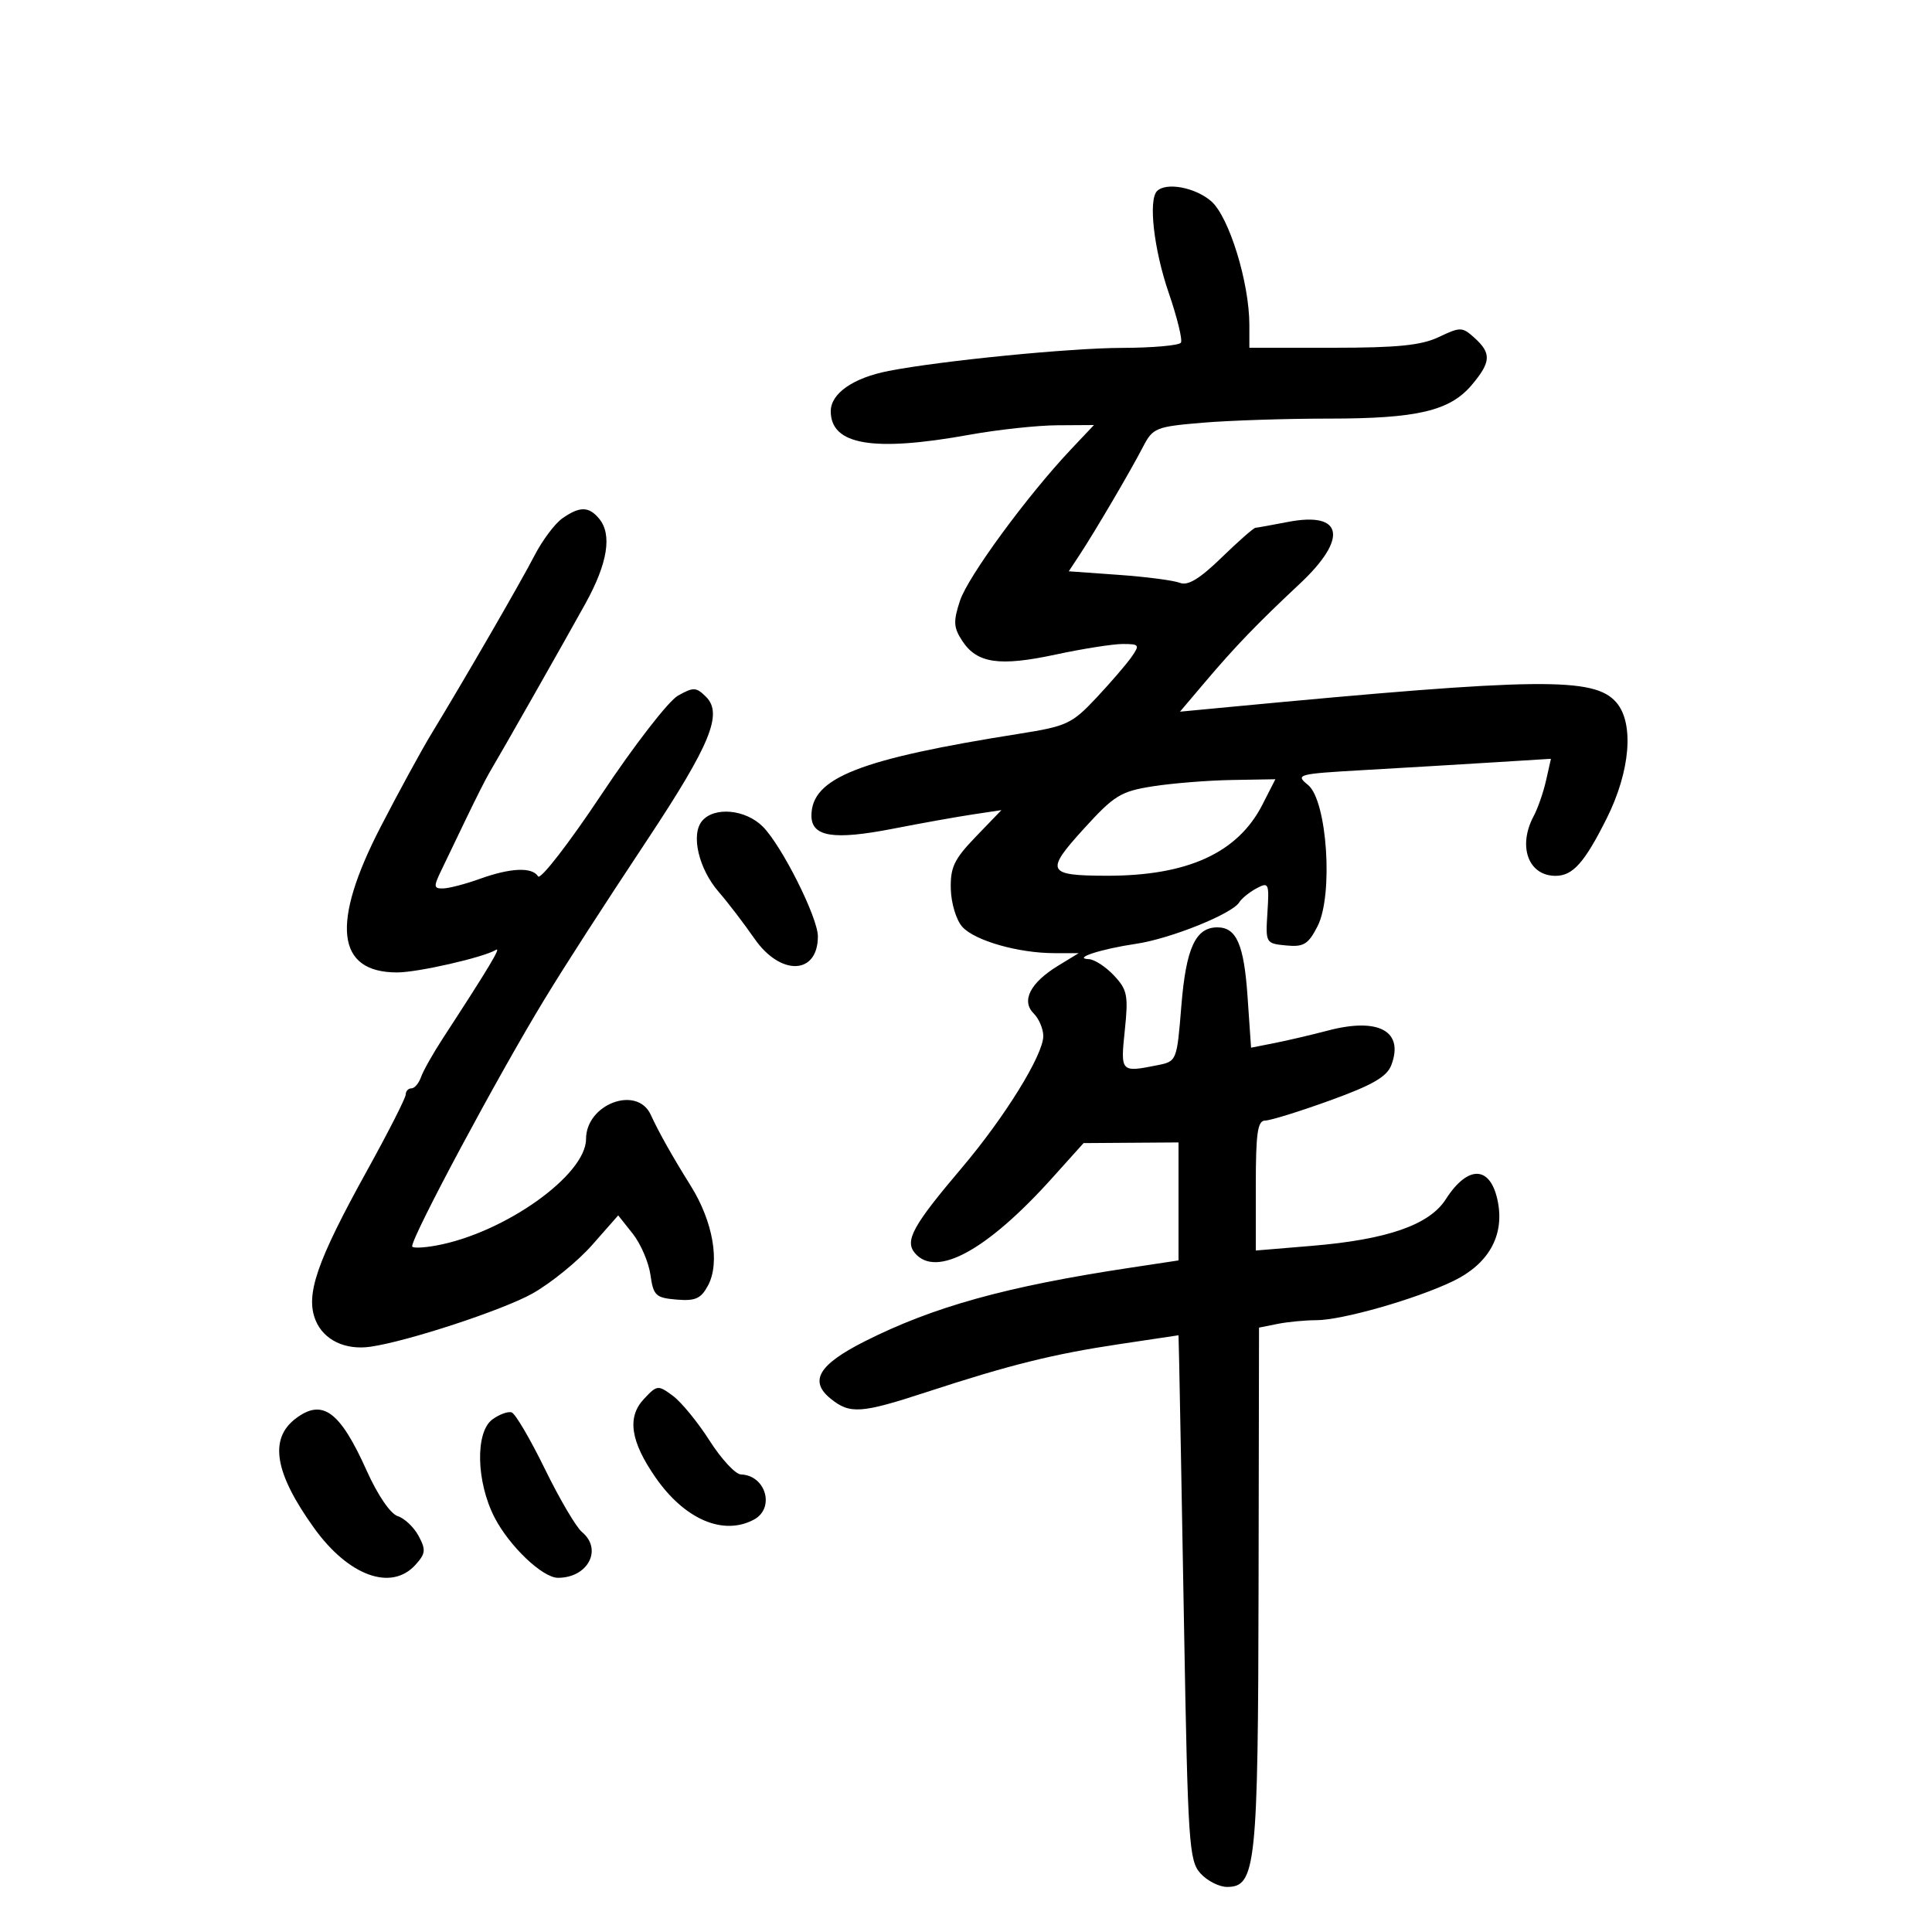 <svg xmlns="http://www.w3.org/2000/svg" width="300" height="300" viewBox="0 0 300 300" version="1.1">
	<path d="M 179.667 29.667 C 178.288 31.046, 179.169 38.743, 181.473 45.457 C 182.787 49.284, 183.642 52.771, 183.372 53.207 C 183.102 53.643, 178.971 54.009, 174.191 54.020 C 166.135 54.038, 146.138 56.014, 138 57.597 C 132.484 58.669, 129 61.092, 129 63.855 C 129 69.096, 135.565 70.214, 150.500 67.515 C 154.900 66.720, 161.057 66.054, 164.183 66.035 L 169.866 66 166.324 69.750 C 159.510 76.967, 150.294 89.533, 149.062 93.288 C 148.005 96.511, 148.059 97.441, 149.423 99.522 C 151.706 103.007, 155.183 103.516, 163.906 101.642 C 168.108 100.739, 172.798 100, 174.330 100 C 176.927 100, 177.018 100.136, 175.692 102.029 C 174.911 103.145, 172.452 105.999, 170.228 108.372 C 166.468 112.383, 165.634 112.773, 158.342 113.926 C 133.401 117.871, 126 120.784, 126 126.655 C 126 129.944, 129.428 130.489, 138.711 128.674 C 142.995 127.836, 148.525 126.846, 151 126.473 L 155.500 125.795 151.518 129.927 C 148.157 133.416, 147.552 134.684, 147.640 138.061 C 147.699 140.280, 148.497 142.892, 149.434 143.927 C 151.371 146.067, 158.125 147.998, 163.693 148.004 L 167.500 148.007 164.314 149.950 C 159.987 152.588, 158.541 155.399, 160.502 157.359 C 161.326 158.183, 162 159.765, 162 160.875 C 162 163.810, 156.030 173.463, 149.325 181.369 C 141.773 190.275, 140.462 192.647, 142.043 194.552 C 145.326 198.508, 153.251 194.189, 163.379 182.923 L 168.255 177.500 175.627 177.448 L 183 177.397 183 186.557 L 183 195.717 175.250 196.891 C 156.193 199.776, 144.891 202.921, 134.245 208.298 C 127.107 211.904, 125.601 214.449, 128.984 217.188 C 131.975 219.610, 133.704 219.492, 143.852 216.169 C 156.770 211.940, 163.515 210.261, 173.750 208.727 L 183 207.341 183.109 211.920 C 183.169 214.439, 183.506 232.766, 183.859 252.647 C 184.455 286.280, 184.632 288.939, 186.405 290.897 C 187.453 292.053, 189.311 293, 190.534 293 C 195.015 293, 195.353 289.786, 195.429 246.437 L 195.500 206.152 198.375 205.576 C 199.956 205.259, 202.658 205, 204.378 205 C 208.391 205, 219.893 201.714, 225.670 198.918 C 231.108 196.285, 233.584 191.926, 232.605 186.708 C 231.531 180.984, 227.994 180.772, 224.500 186.222 C 221.946 190.205, 215.413 192.479, 203.724 193.453 L 195 194.180 195 184.090 C 195 175.950, 195.280 174, 196.448 174 C 197.244 174, 201.776 172.596, 206.518 170.880 C 213.120 168.491, 215.352 167.204, 216.042 165.389 C 218.043 160.127, 214.075 157.954, 206.230 160.016 C 203.628 160.699, 199.872 161.579, 197.882 161.971 L 194.264 162.683 193.724 154.805 C 193.167 146.673, 192.006 144, 189.033 144 C 185.647 144, 184.167 147.217, 183.443 156.151 C 182.745 164.757, 182.725 164.805, 179.746 165.401 C 174.008 166.548, 173.977 166.515, 174.661 159.969 C 175.226 154.564, 175.051 153.683, 172.971 151.469 C 171.695 150.111, 169.942 148.971, 169.076 148.937 C 166.431 148.830, 170.973 147.355, 176.416 146.552 C 181.724 145.770, 191.317 141.914, 192.428 140.117 C 192.804 139.509, 194.012 138.529, 195.113 137.940 C 197.002 136.929, 197.097 137.139, 196.807 141.684 C 196.504 146.443, 196.538 146.504, 199.694 146.809 C 202.427 147.074, 203.131 146.648, 204.572 143.860 C 207.070 139.031, 206.086 124.298, 203.105 121.884 C 201.103 120.263, 201.466 120.166, 211.757 119.578 C 217.666 119.240, 226.624 118.708, 231.664 118.395 L 240.829 117.826 240.071 121.187 C 239.654 123.035, 238.792 125.519, 238.156 126.708 C 235.640 131.410, 237.314 136, 241.545 136 C 244.224 136, 246.036 133.968, 249.472 127.113 C 253.151 119.775, 253.777 112.316, 250.988 109.078 C 247.571 105.112, 239.040 105.213, 190.862 109.784 L 183.225 110.509 187.040 106.004 C 191.803 100.381, 195.227 96.826, 201.822 90.653 C 209.371 83.587, 208.575 79.387, 200 81.044 C 197.525 81.522, 195.252 81.932, 194.948 81.956 C 194.645 81.980, 192.269 84.068, 189.669 86.596 C 186.294 89.876, 184.448 90.995, 183.220 90.506 C 182.274 90.129, 178.003 89.571, 173.730 89.266 L 165.959 88.711 167.674 86.106 C 170.061 82.477, 175.555 73.117, 177.483 69.393 C 179.013 66.438, 179.466 66.254, 186.697 65.643 C 190.880 65.289, 199.694 65, 206.285 65 C 220.100 65, 225.139 63.812, 228.559 59.747 C 231.527 56.220, 231.606 54.858, 228.978 52.480 C 227.064 50.748, 226.769 50.739, 223.444 52.325 C 220.719 53.625, 217.028 54, 206.966 54 L 194 54 194 50.456 C 194 43.887, 190.849 33.663, 188.081 31.251 C 185.617 29.104, 181.083 28.250, 179.667 29.667 M 87.335 80.478 C 86.174 81.291, 84.231 83.878, 83.016 86.228 C 80.827 90.462, 72.226 105.335, 66.957 114 C 65.452 116.475, 61.921 122.950, 59.110 128.390 C 51.345 143.419, 52.204 151, 61.674 151 C 64.879 151, 75.125 148.659, 77.005 147.497 C 77.909 146.938, 75.914 150.263, 68.743 161.269 C 67.227 163.596, 65.712 166.287, 65.376 167.250 C 65.041 168.213, 64.369 169, 63.883 169 C 63.398 169, 63 169.430, 63 169.957 C 63 170.483, 60.308 175.780, 57.017 181.729 C 49.139 195.970, 47.382 201.094, 49.020 205.049 C 50.274 208.076, 53.602 209.675, 57.500 209.123 C 63.247 208.309, 78.152 203.412, 82.709 200.840 C 85.574 199.223, 89.735 195.836, 91.956 193.312 L 95.995 188.724 98.248 191.564 C 99.486 193.126, 100.725 196.001, 101 197.952 C 101.455 201.183, 101.818 201.527, 105.055 201.799 C 107.982 202.045, 108.845 201.657, 109.944 199.604 C 111.834 196.073, 110.725 189.681, 107.261 184.139 C 104.394 179.552, 102.294 175.820, 101.047 173.097 C 98.926 168.465, 91 171.437, 91 176.864 C 91 182.460, 78.346 191.461, 67.750 193.403 C 65.688 193.781, 64 193.835, 64 193.523 C 64 191.909, 77.367 166.959, 84.533 155.196 C 87.907 149.657, 93.163 141.505, 100.605 130.265 C 110.299 115.625, 112.263 110.835, 109.645 108.216 C 108.112 106.683, 107.689 106.664, 105.277 108.018 C 103.808 108.843, 98.468 115.737, 93.412 123.340 C 88.355 130.942, 83.917 136.675, 83.550 136.081 C 82.637 134.604, 79.282 134.748, 74.500 136.471 C 72.300 137.264, 69.747 137.932, 68.827 137.956 C 67.346 137.995, 67.306 137.684, 68.477 135.250 C 69.204 133.738, 70.989 130.025, 72.441 127 C 73.894 123.975, 75.486 120.825, 75.980 120 C 77.802 116.951, 87.818 99.314, 90.927 93.680 C 94.367 87.444, 95.077 83.003, 93.029 80.535 C 91.433 78.612, 90.019 78.598, 87.335 80.478 M 179 122.100 C 174.017 122.885, 173.010 123.506, 168.287 128.697 C 162.252 135.332, 162.556 135.962, 171.807 135.985 C 184.382 136.015, 192.198 132.452, 196.030 124.942 L 198.041 121 191.270 121.117 C 187.547 121.181, 182.025 121.624, 179 122.100 M 109.009 127.489 C 107.247 129.612, 108.498 134.921, 111.605 138.500 C 113.037 140.150, 115.533 143.412, 117.152 145.750 C 121.197 151.589, 127 151.385, 127 145.403 C 127 142.471, 121.398 131.307, 118.445 128.355 C 115.756 125.666, 110.893 125.219, 109.009 127.489 M 99.980 217.240 C 97.344 220.053, 97.896 223.799, 101.770 229.391 C 106.304 235.936, 112.303 238.514, 117.066 235.965 C 120.384 234.189, 118.913 229.072, 115.050 228.952 C 114.198 228.926, 112.008 226.563, 110.184 223.702 C 108.360 220.841, 105.794 217.708, 104.482 216.740 C 102.174 215.037, 102.028 215.053, 99.980 217.240 M 45.896 220.286 C 41.747 223.446, 42.647 228.754, 48.777 237.280 C 54.126 244.719, 60.764 247.128, 64.509 242.990 C 66.091 241.242, 66.155 240.658, 65.004 238.507 C 64.276 237.146, 62.814 235.758, 61.756 235.423 C 60.622 235.063, 58.642 232.160, 56.934 228.352 C 52.782 219.099, 50.063 217.112, 45.896 220.286 M 76.460 220.407 C 73.775 222.372, 73.942 230.094, 76.789 235.624 C 79.088 240.089, 84.249 245, 86.642 245 C 91.305 245, 93.614 240.584, 90.362 237.886 C 89.462 237.138, 86.871 232.732, 84.605 228.094 C 82.339 223.456, 80.020 219.507, 79.452 219.317 C 78.884 219.128, 77.537 219.618, 76.460 220.407" stroke="none" fill="black" fill-rule="evenodd"/>
</svg>